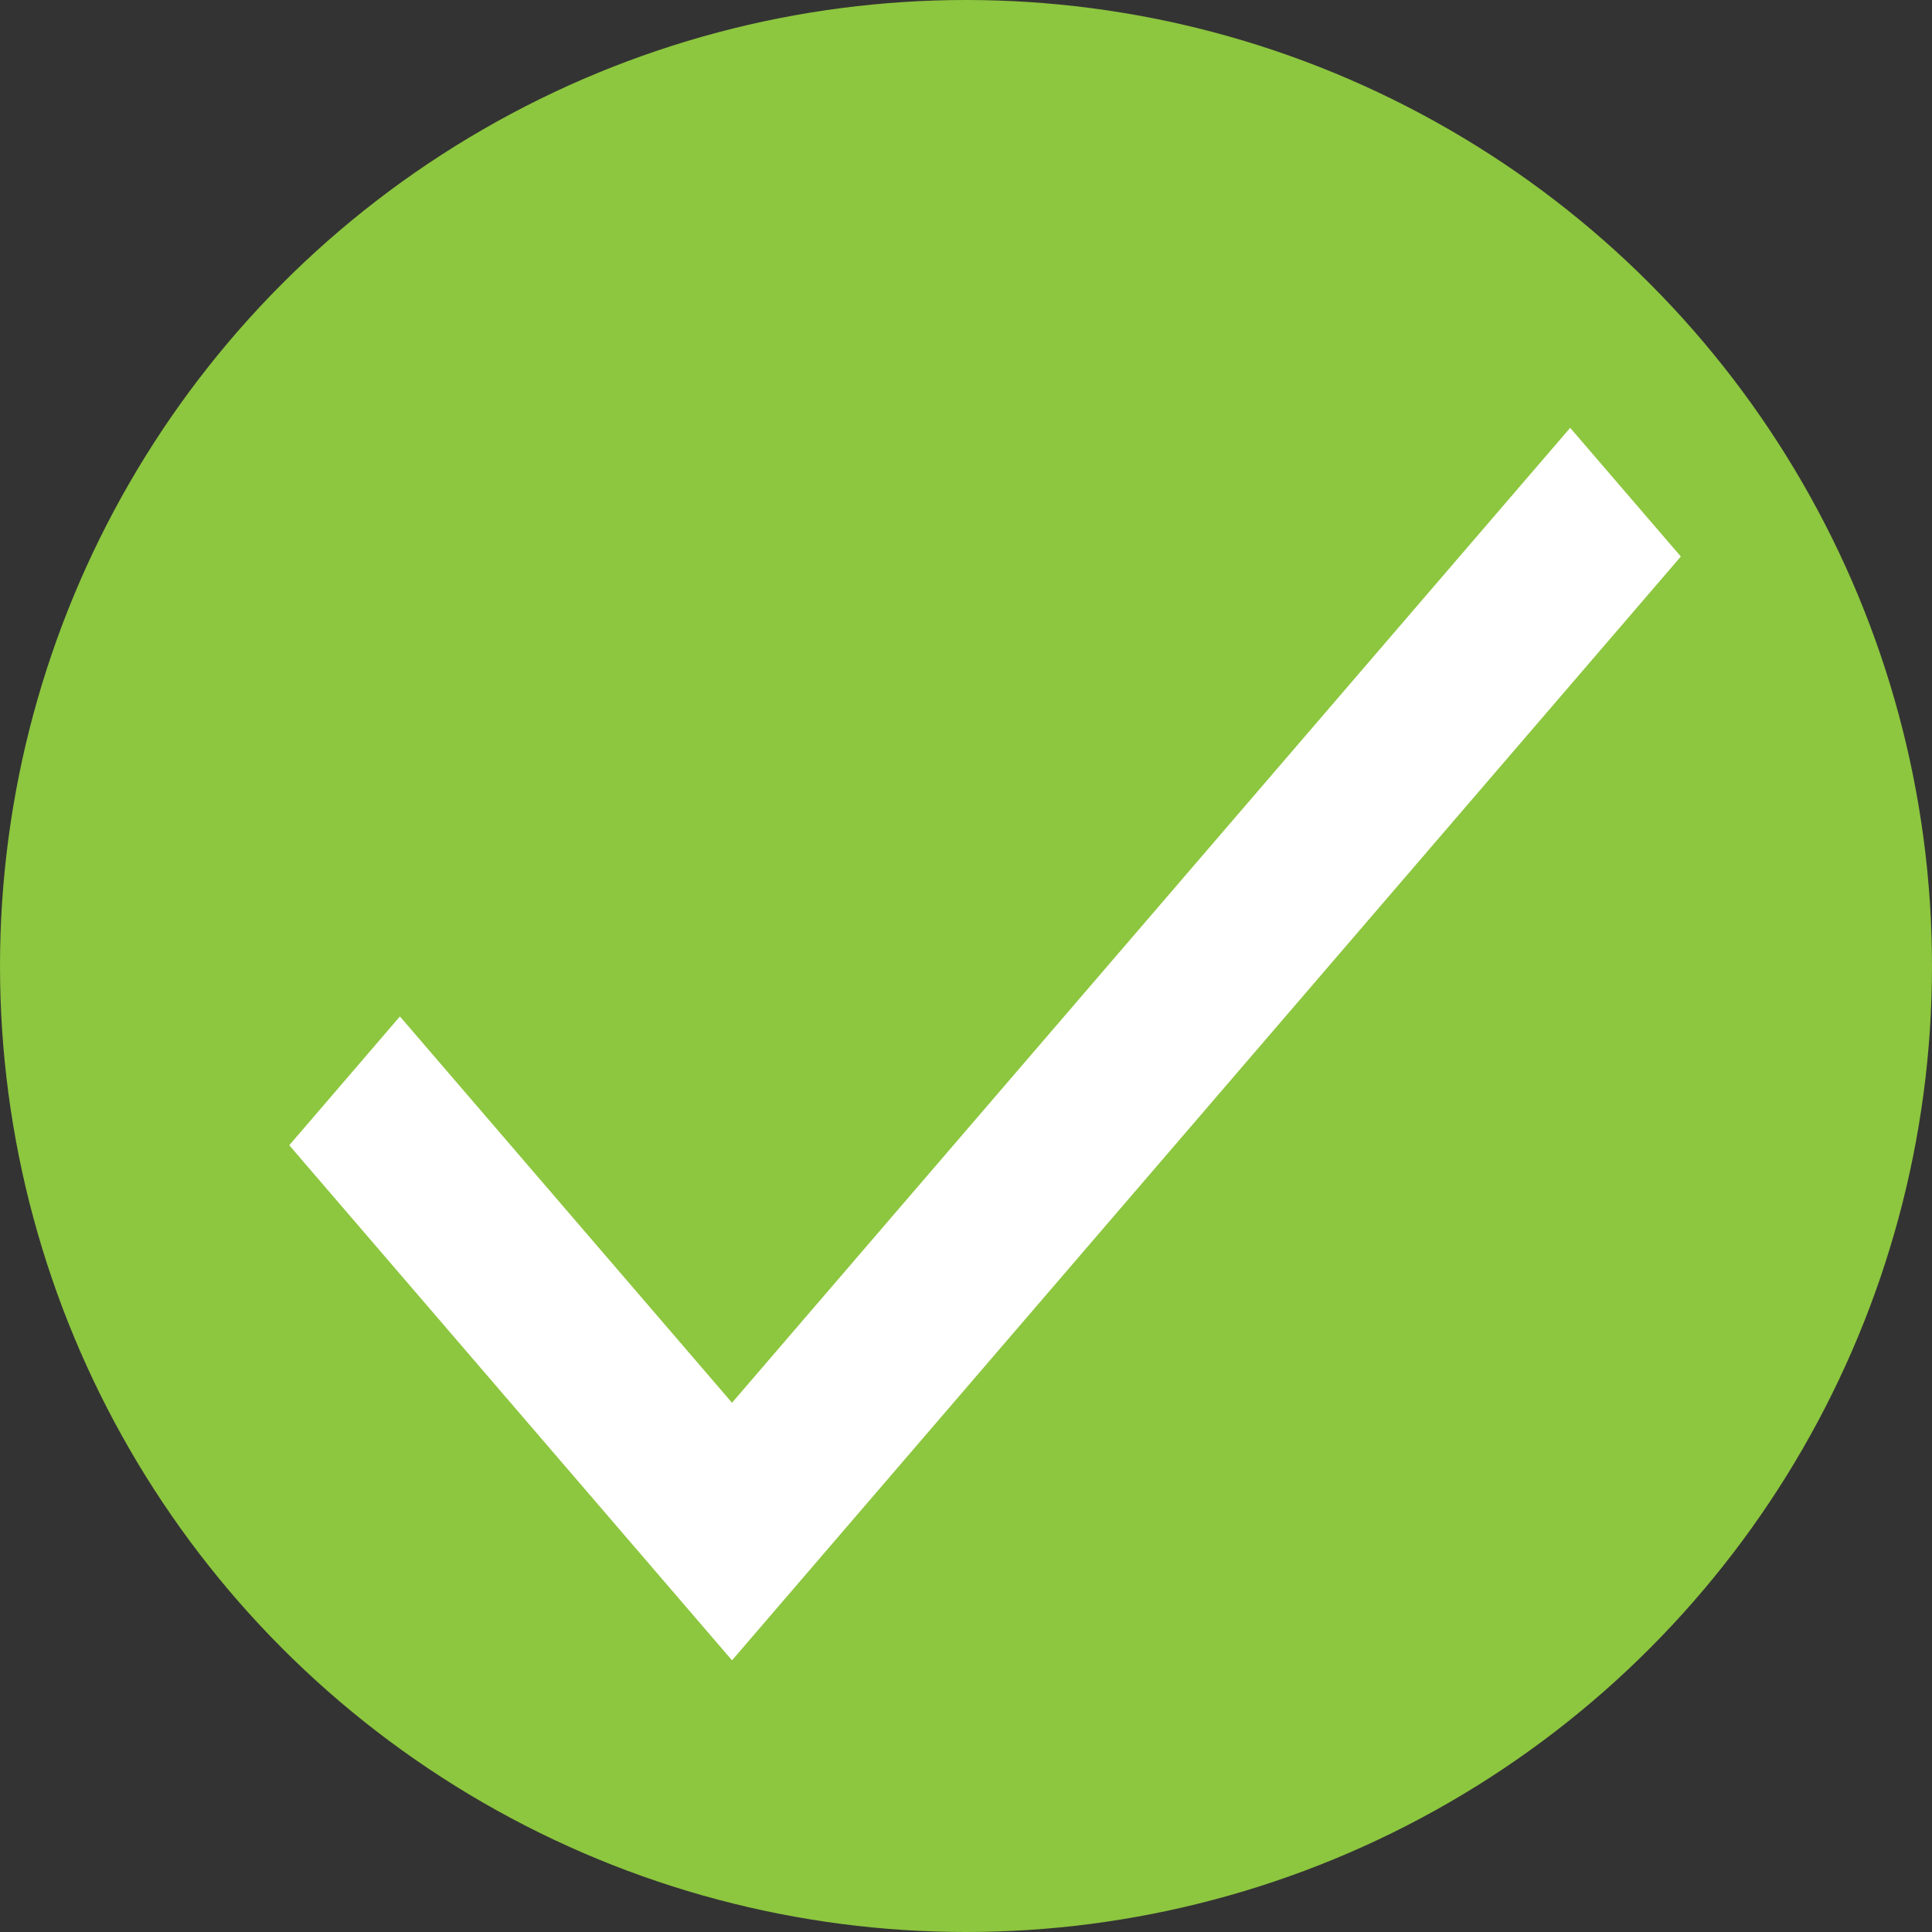 <?xml version="1.0" encoding="UTF-8"?>
<svg width="18px" height="18px" viewBox="0 0 18 18" version="1.1" xmlns="http://www.w3.org/2000/svg" xmlns:xlink="http://www.w3.org/1999/xlink">
    <rect x="0" y="0" width="18" height="18" fill="#333333" stroke="none"/>
    <!-- Generator: Sketch 62 (91390) - https://sketch.com -->
    <title>checkmark-with-circle</title>
    <desc>Created with Sketch.</desc>
    <g id="Page-1" stroke="none" stroke-width="1" fill="none" fill-rule="evenodd">
        <g id="Artboard" transform="translate(-413, -249)">
            <g id="green-checkmark" transform="translate(413, 249)">
                <g id="checkmark-with-circle">
                    <circle id="color" fill="#8DC63F" cx="9" cy="9" r="9"></circle>
                    <polygon id="Shape" fill="#FFFFFF" points="6.82 13.069 3.726 9.47 2.695 10.67 6.82 15.469 15.66 5.185 14.629 3.986"></polygon>
                </g>
            </g>
        </g>
    </g>
</svg>